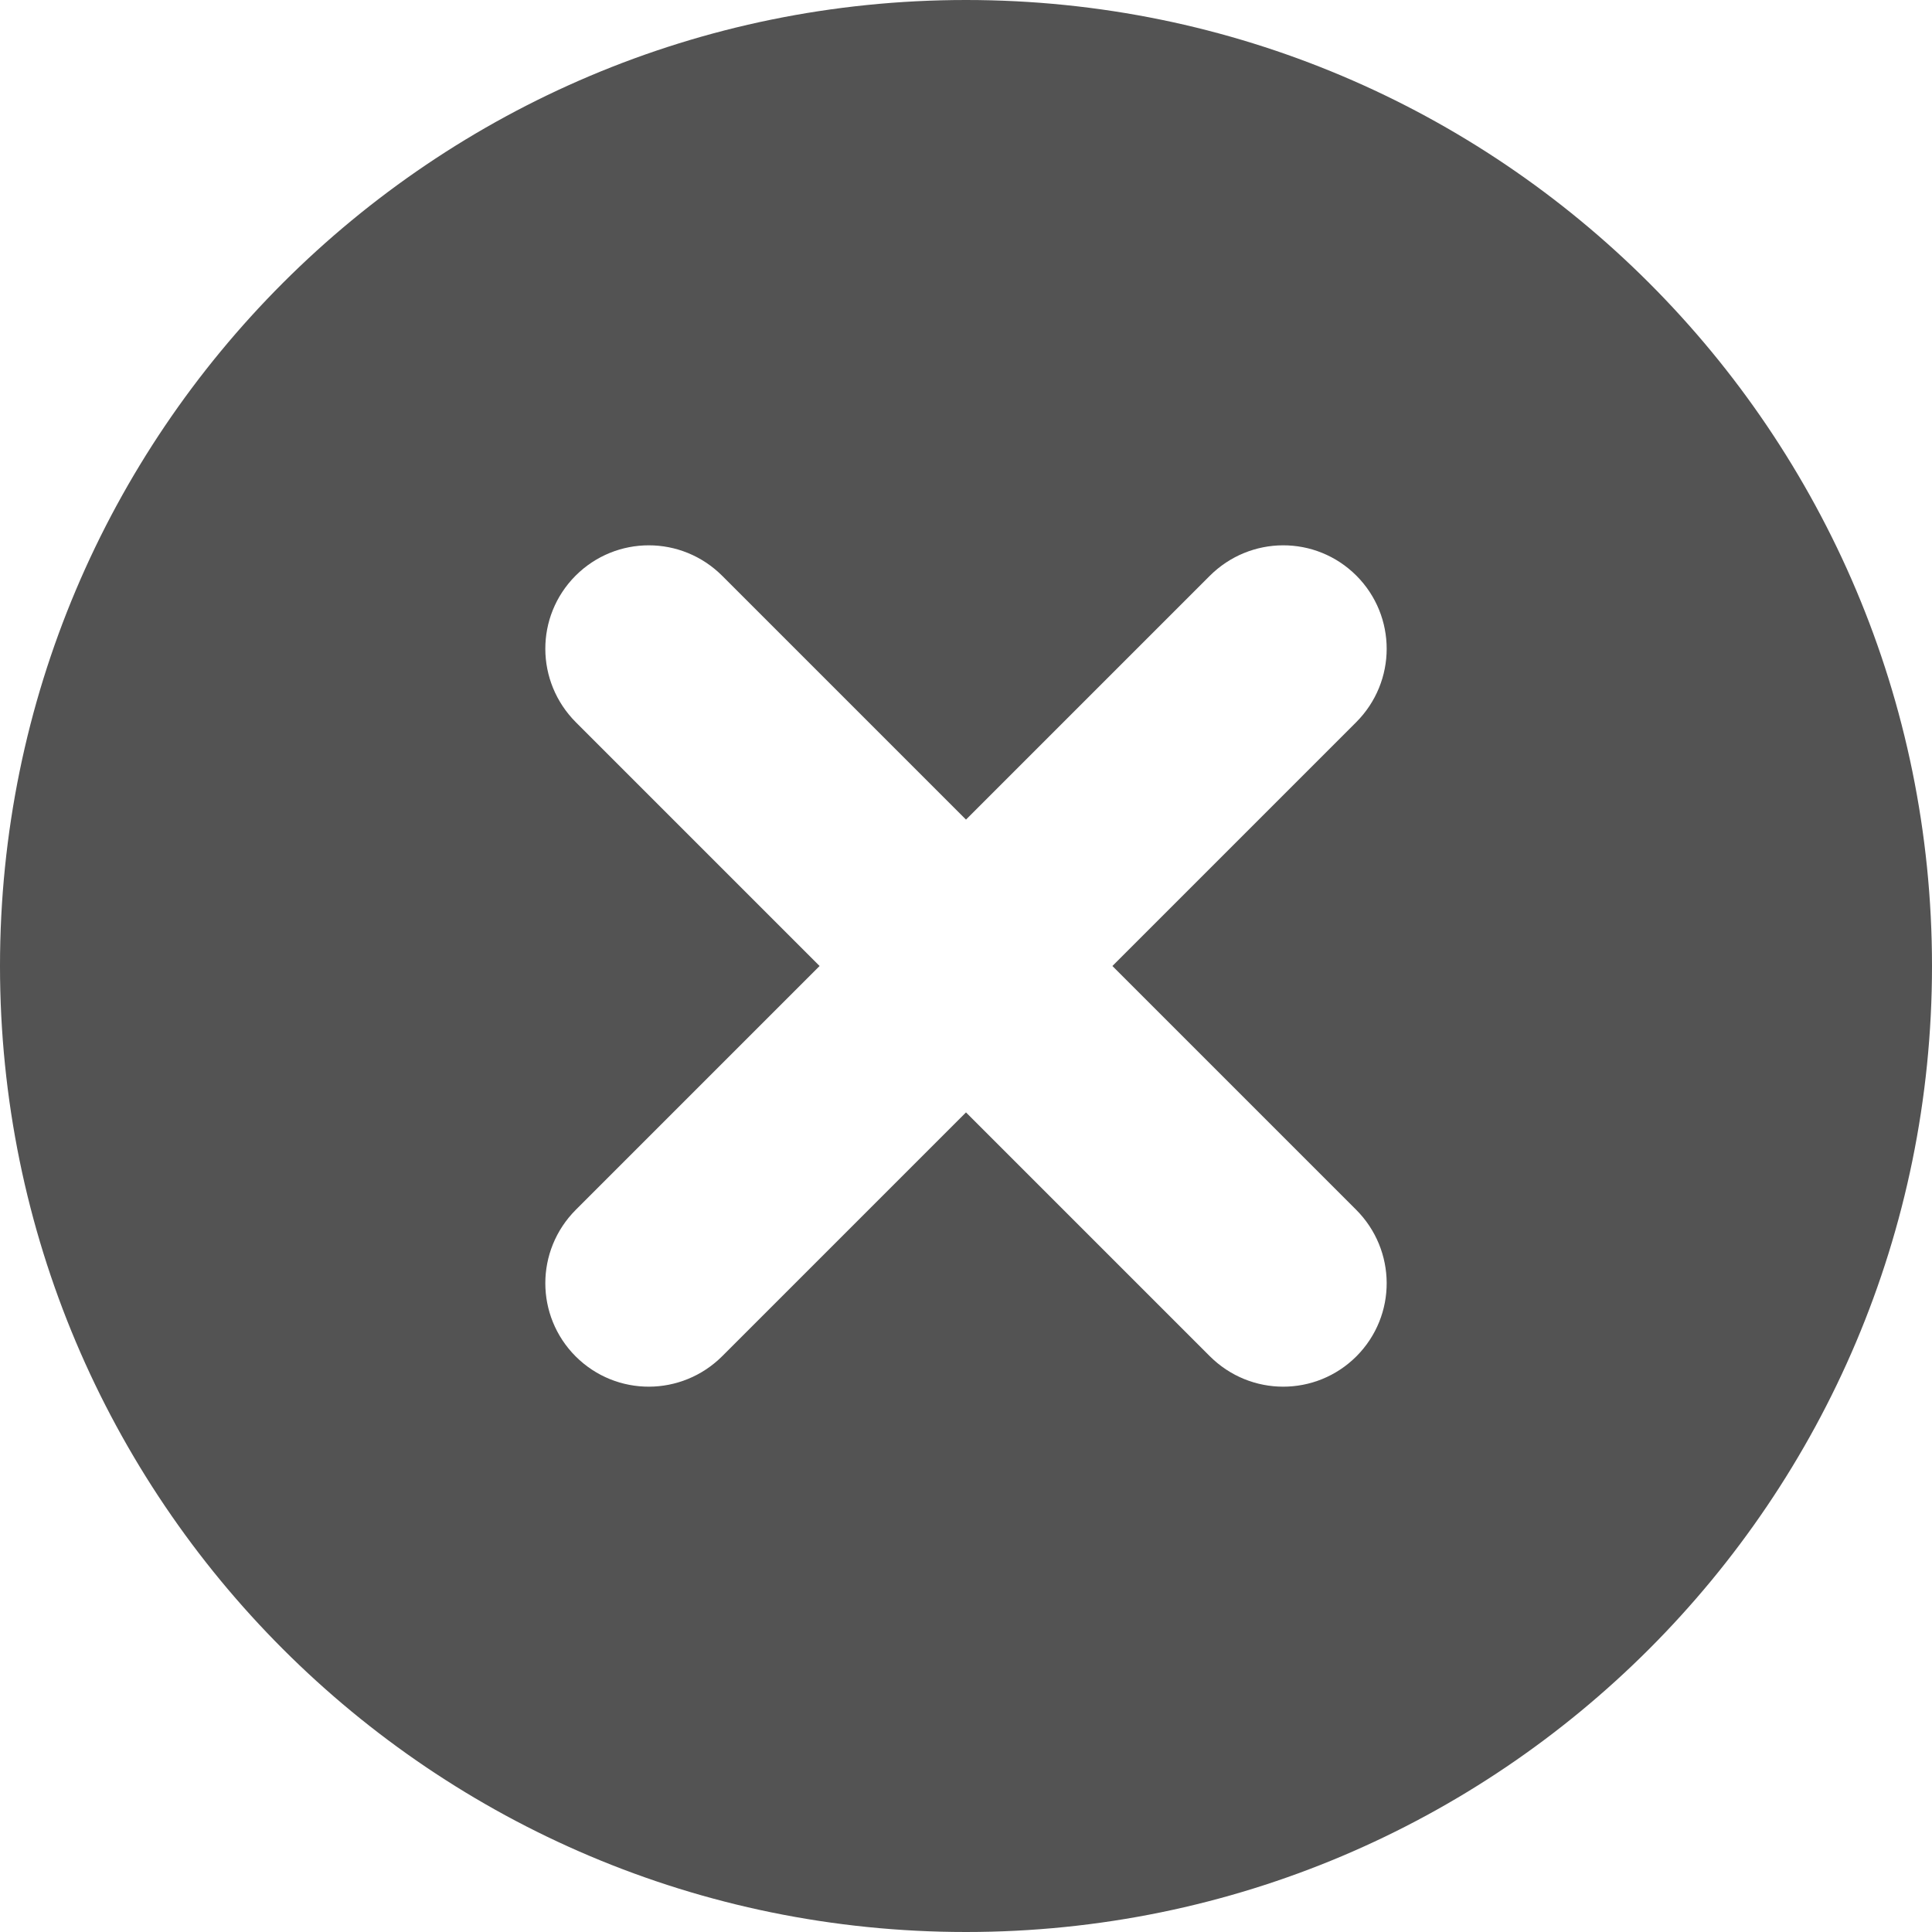 <?xml version="1.0" encoding="UTF-8"?>
<svg width="18px" height="18px" viewBox="0 0 18 18" version="1.1" xmlns="http://www.w3.org/2000/svg" xmlns:xlink="http://www.w3.org/1999/xlink">
    <!-- Generator: Sketch 51.3 (57544) - http://www.bohemiancoding.com/sketch -->
    <title>Clear</title>
    <desc>Created with Sketch.</desc>
    <defs></defs>
    <g id="Payment-page" stroke="none" stroke-width="1" fill="none" fill-rule="evenodd">
        <g id="Main-screen" transform="translate(-856, -74)" fill="#535353">
            <g id="Group-9" transform="translate(482, 25)">
                <path d="M384.364,58 L386.634,55.73 C387.015,55.349 387.013,54.74 386.637,54.363 C386.257,53.984 385.648,53.988 385.27,54.366 L383,56.636 L380.73,54.366 C380.349,53.985 379.74,53.987 379.363,54.363 C378.984,54.743 378.988,55.352 379.366,55.73 L381.636,58 L379.366,60.27 C378.985,60.651 378.987,61.26 379.363,61.637 C379.743,62.016 380.352,62.012 380.73,61.634 L383,59.364 L385.27,61.634 C385.651,62.015 386.26,62.013 386.637,61.637 C387.016,61.257 387.012,60.648 386.634,60.27 L384.364,58 Z M383,67 C378.029,67 374,62.971 374,58 C374,53.029 378.029,49 383,49 C387.971,49 392,53.029 392,58 C392,62.971 387.971,67 383,67 Z" id="Clear"></path>
            </g>
        </g>
    </g>
</svg>